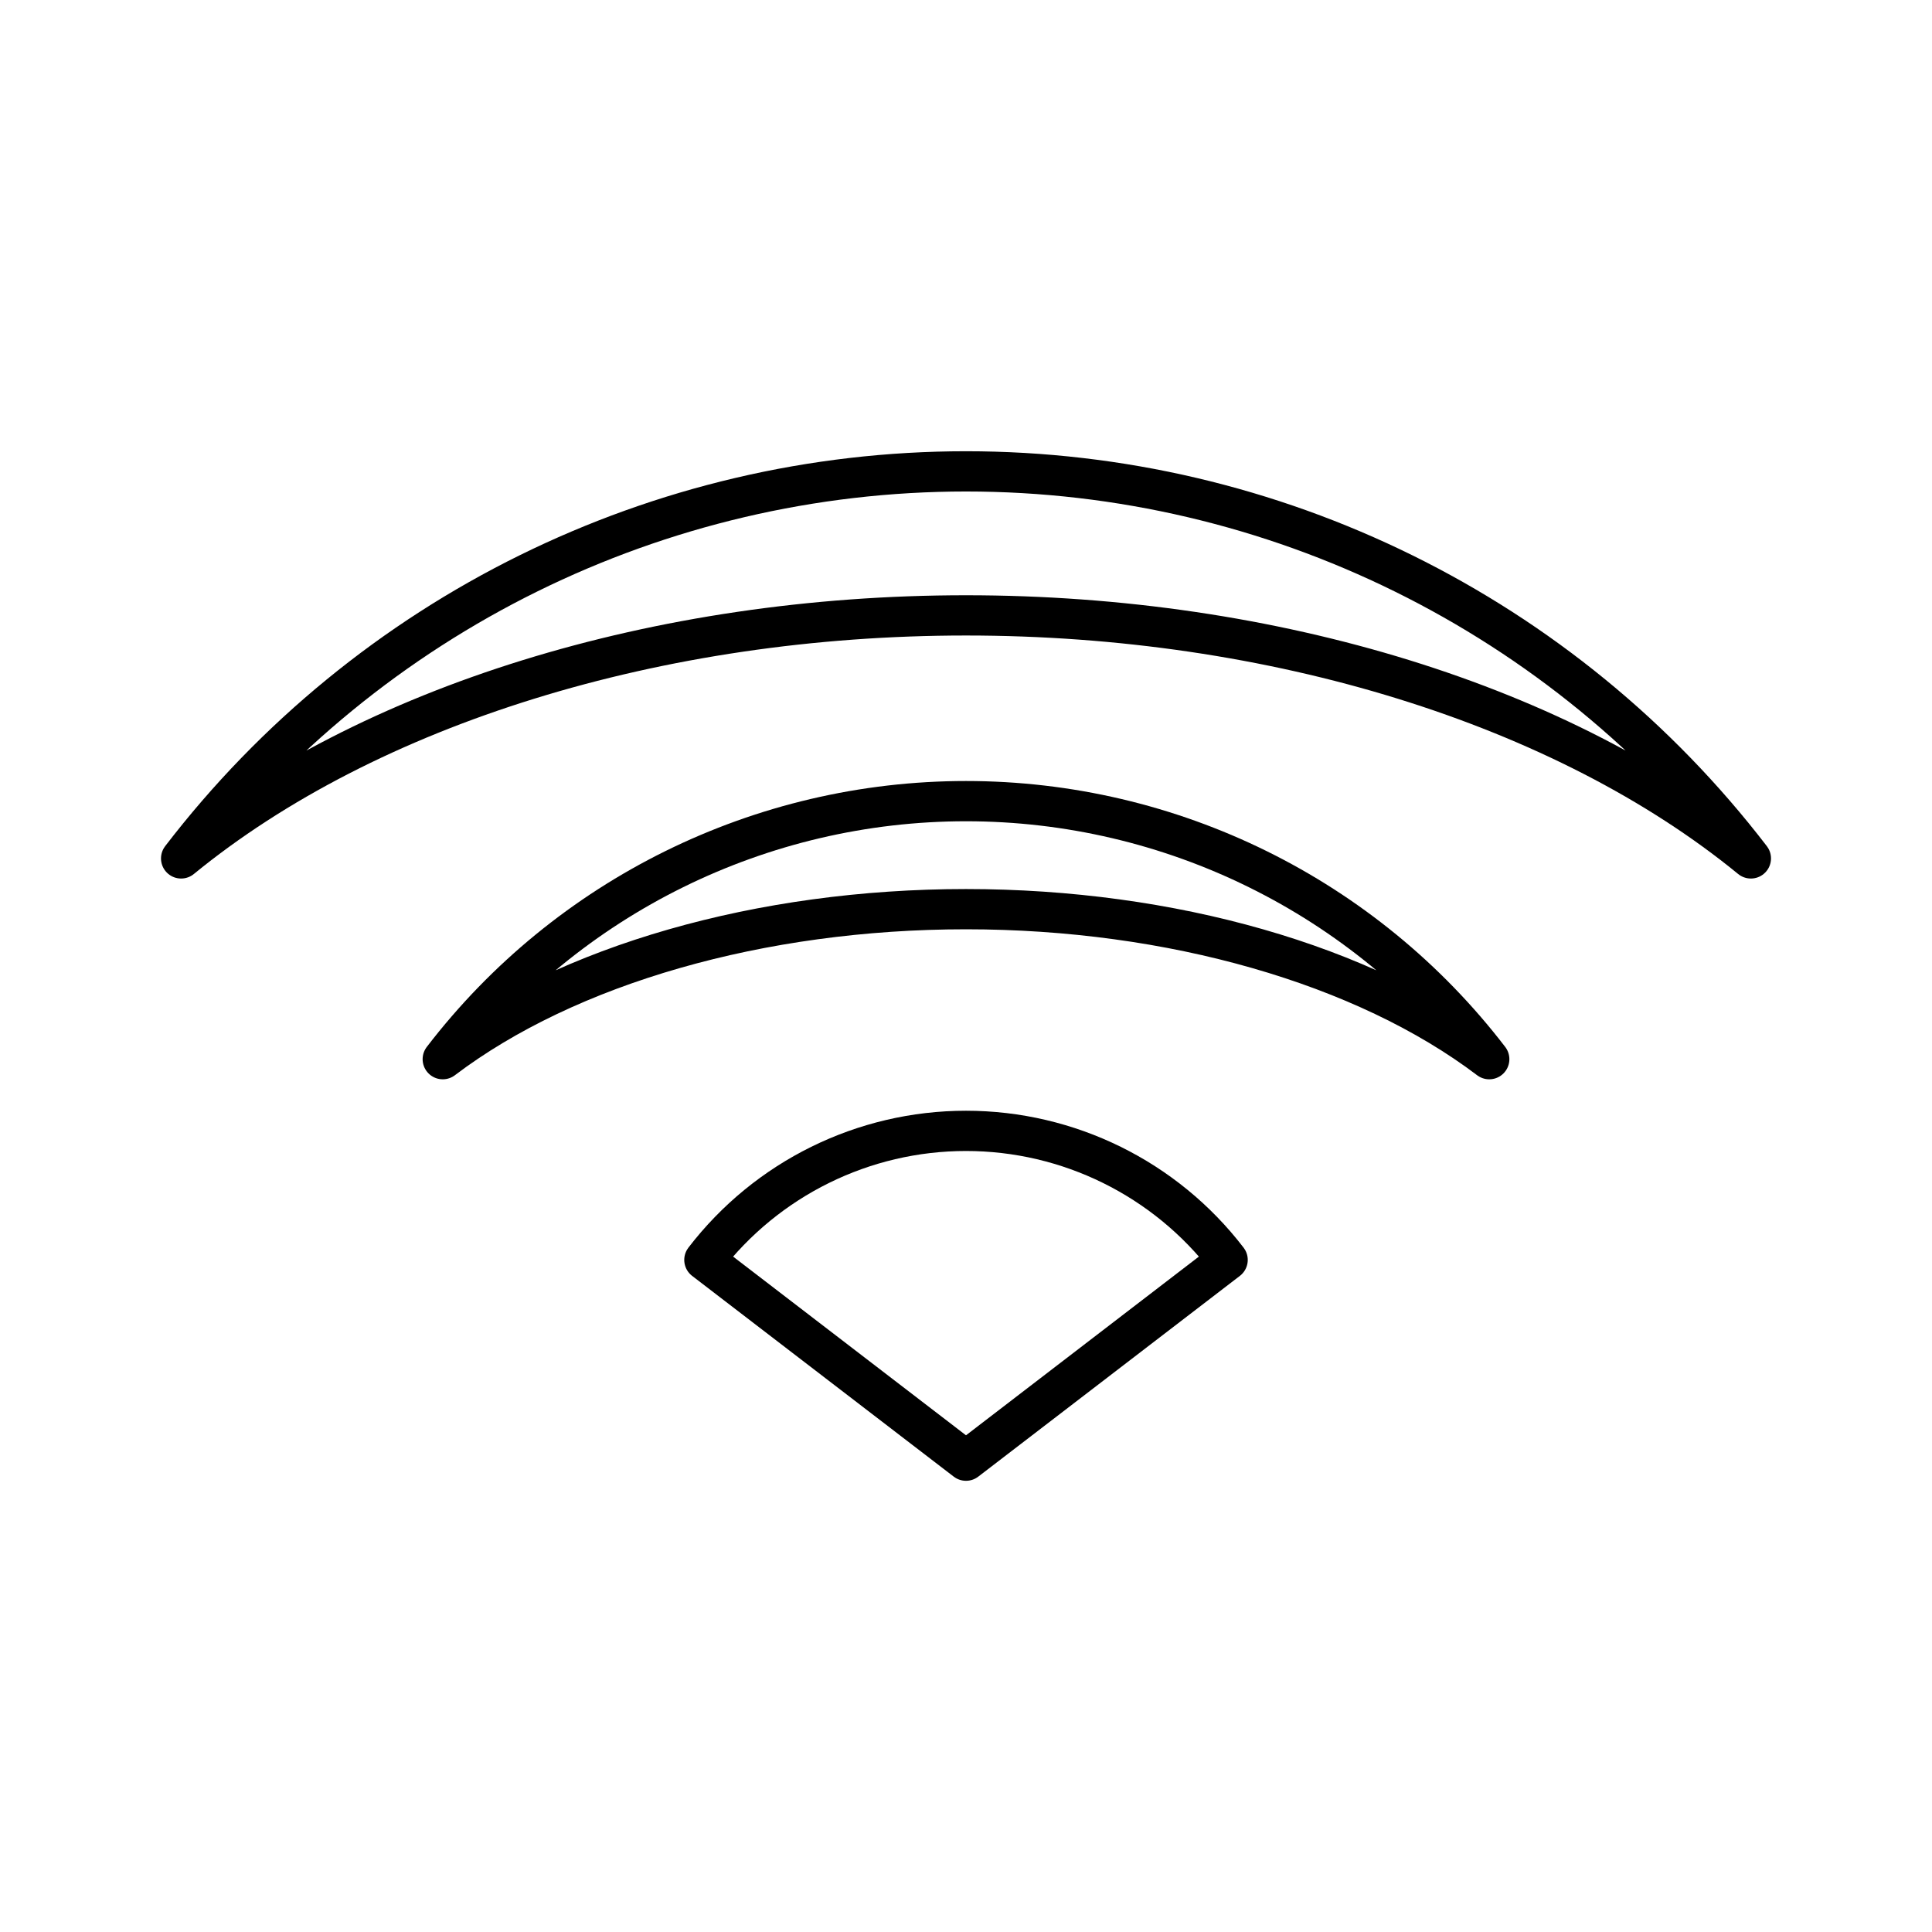 <?xml version="1.0" encoding="UTF-8"?><svg id="b" xmlns="http://www.w3.org/2000/svg" viewBox="0 0 48 48"><defs><style>.c{fill:none;stroke:#000;stroke-linecap:round;stroke-linejoin:round;}</style></defs><path class="c" d="M17.5,31.302c1.551-2.021,3.953-3.206,6.5-3.206,2.547,0,4.95,1.185,6.5,3.206l-6.5,4.988-6.5-4.988Z"/><path class="c" d="M24,19.904c-5.094,0-9.899,2.369-13,6.411,3.101-2.35,7.905-3.727,13-3.727s9.899,1.377,13,3.727c-3.101-4.042-7.905-6.411-13-6.411Z"/><path class="c" d="M24,15.289c-7.641,0-14.848,2.232-19.5,6.038,4.652-6.062,11.859-9.616,19.5-9.616s14.848,3.554,19.5,9.616c-4.652-3.807-11.859-6.038-19.5-6.038Z"/></svg>